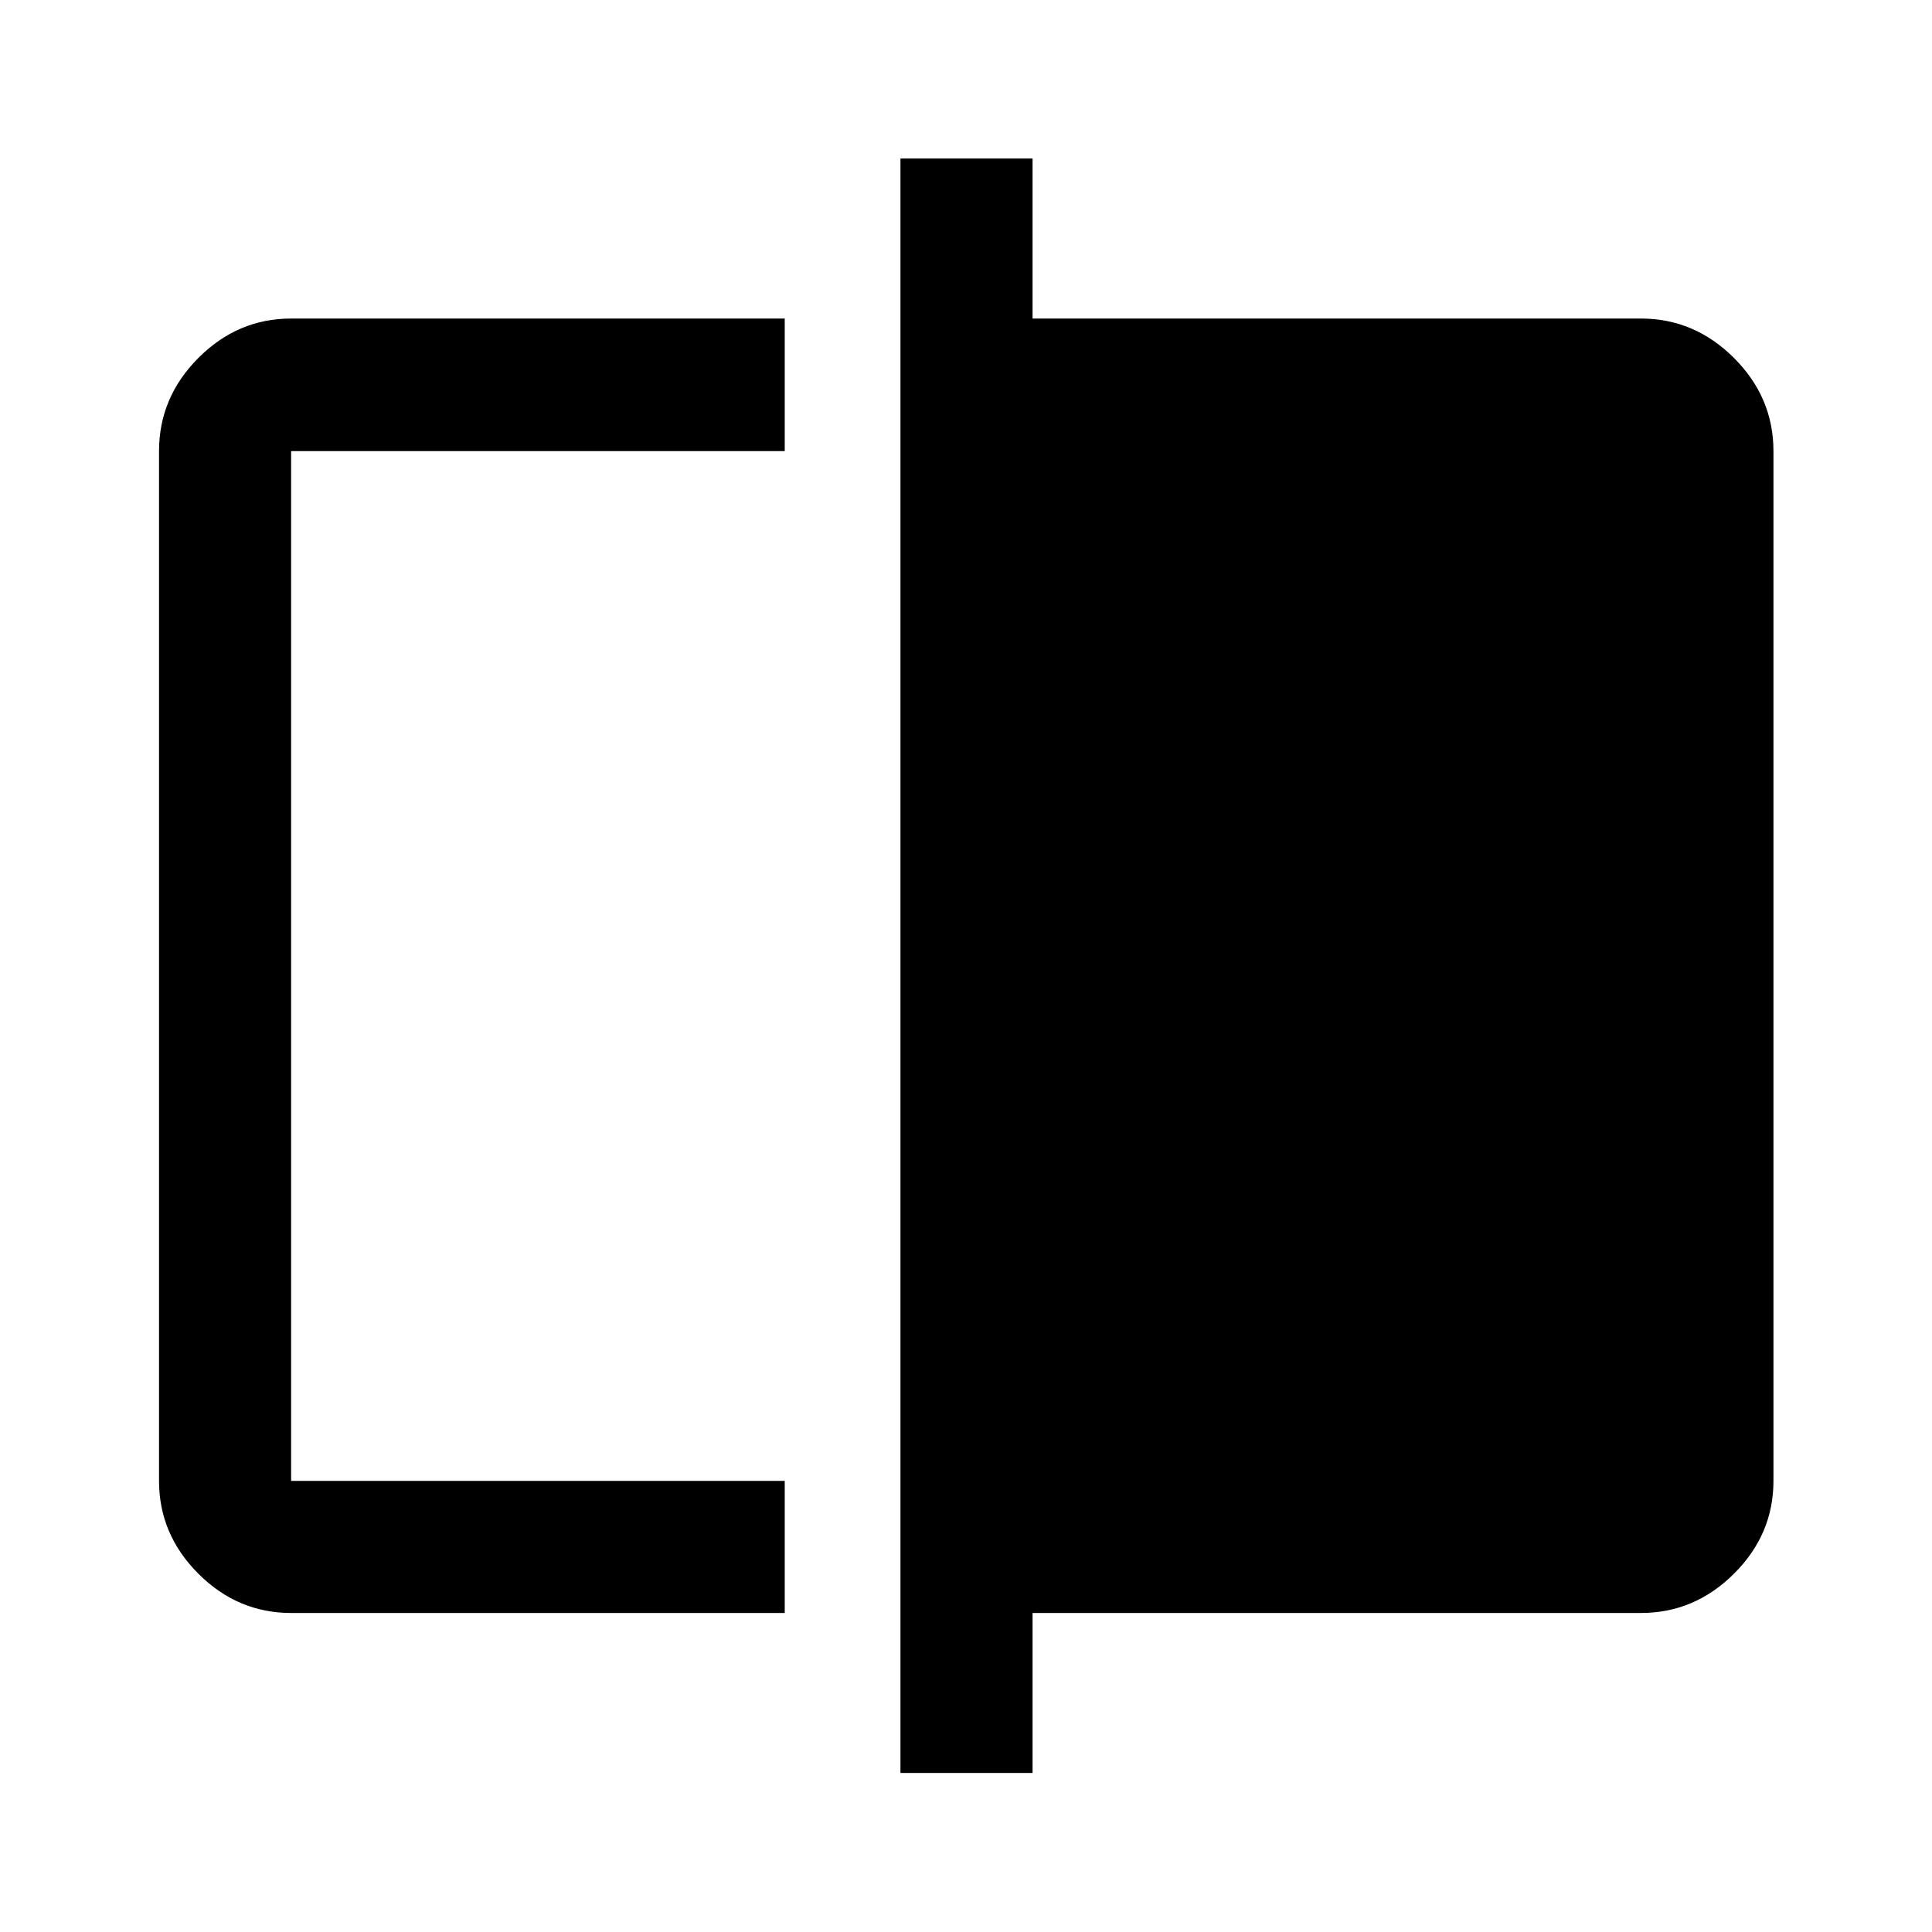 <svg xmlns="http://www.w3.org/2000/svg" height="48" viewBox="0 -960 960 960" width="48"><path d="M144.65-158.52q-26.57 0-46.1-19.53t-19.53-46.1v-511.7q0-26.66 19.53-46.27 19.53-19.6 46.1-19.6h245.28v65.87H144.65v511.7h245.28v65.63H144.65Zm302.78 79.5v-802.2h65.64v79.5h302.28q26.66 0 46.27 19.6 19.6 19.61 19.6 46.27v511.7q0 26.57-19.6 46.1-19.61 19.53-46.27 19.53H513.07v79.5h-65.64ZM144.65-224.15v-511.7 511.7Z"/></svg>